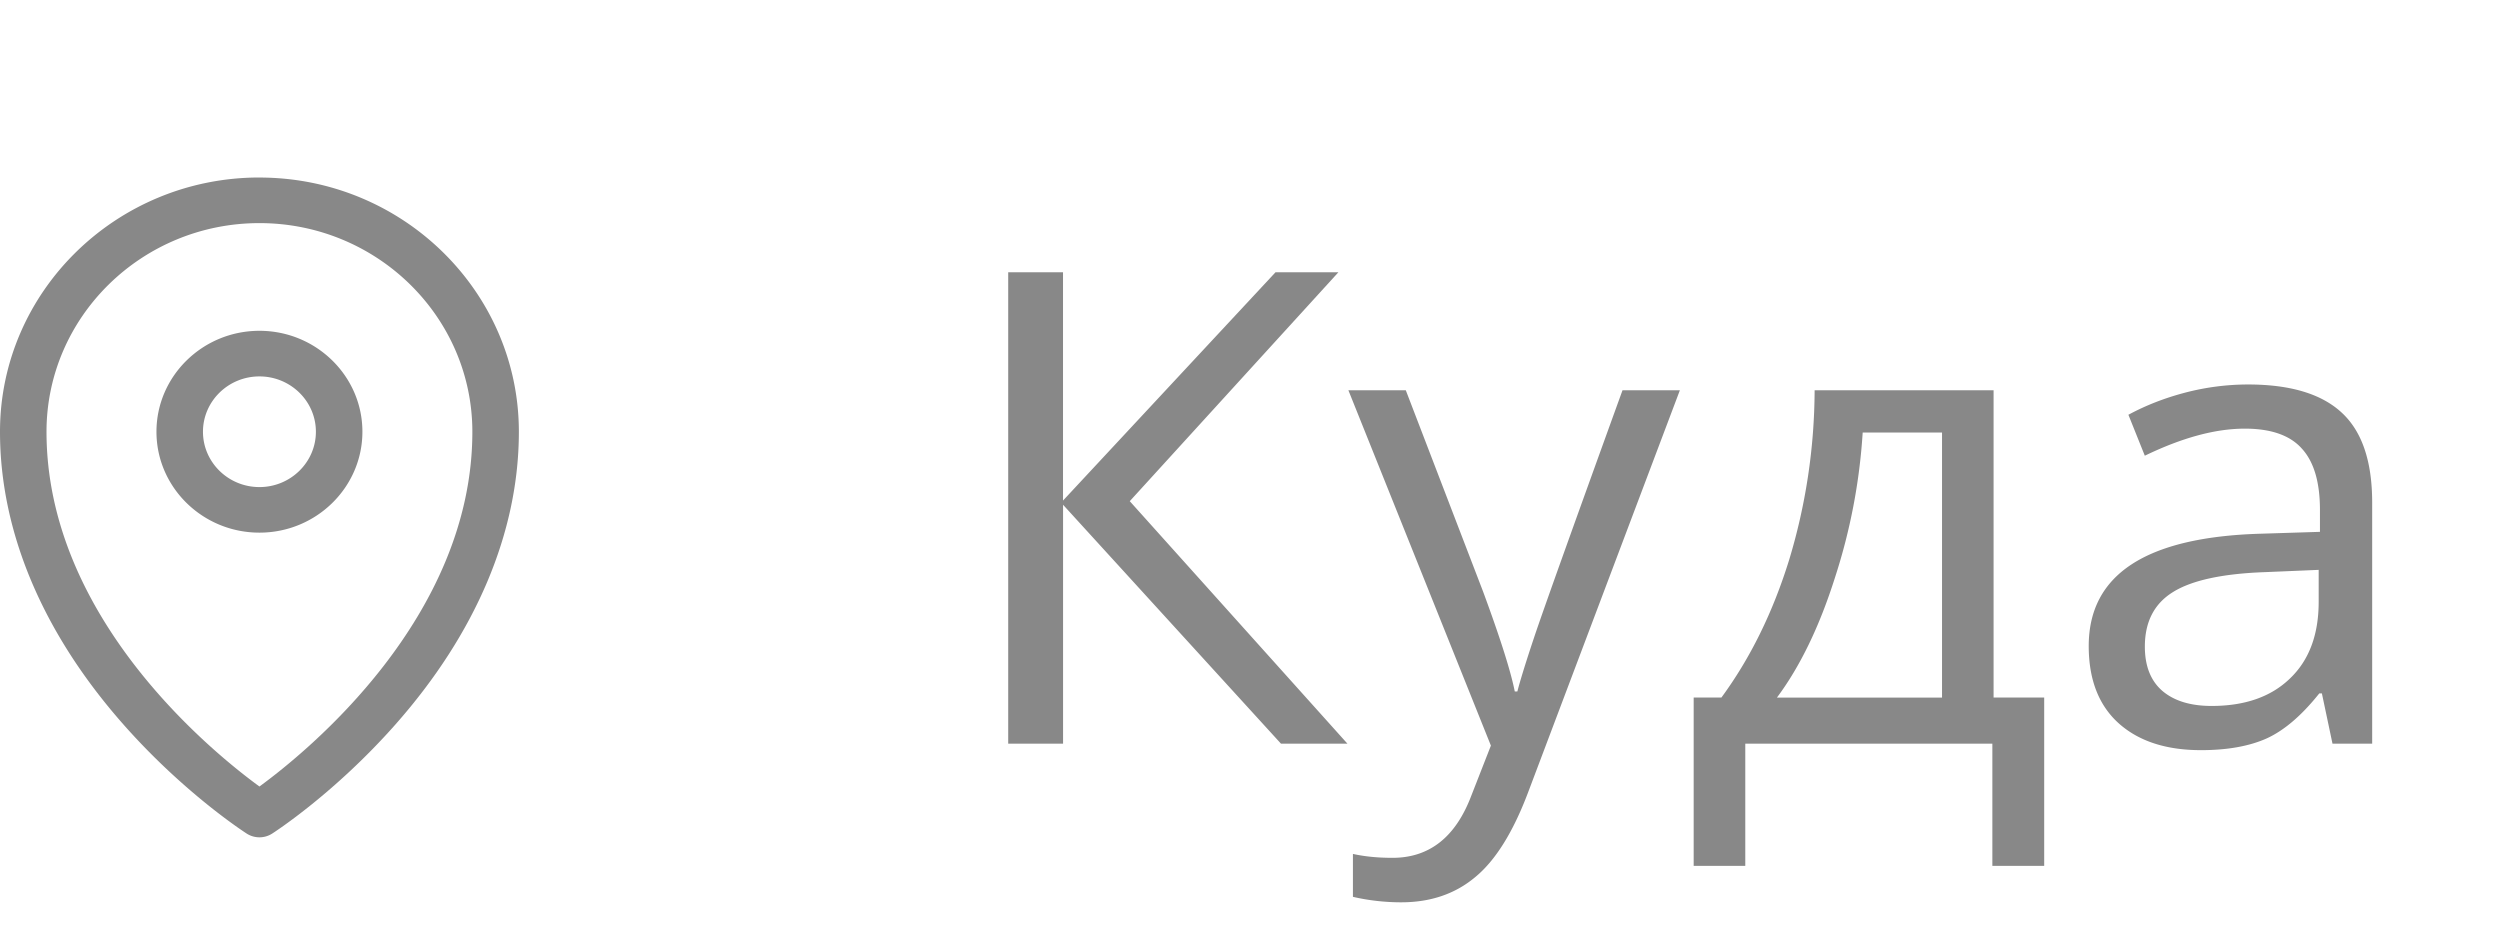 <svg width="53" height="20" fill="none" xmlns="http://www.w3.org/2000/svg"><path d="M5.5 3.763c-3.033 0-5.5 2.418-5.5 5.39 0 2.125.907 4.273 2.624 6.214 1.282 1.45 2.553 2.27 2.606 2.305a.5.5 0 0 0 .54 0c.053-.034 1.324-.856 2.606-2.305C10.093 13.427 11 11.277 11 9.154c0-2.973-2.467-5.39-5.5-5.39zm0 12.911C4.488 15.935.986 13.092.986 9.154c0-2.44 2.025-4.424 4.514-4.424 2.489 0 4.514 1.984 4.514 4.424 0 3.938-3.503 6.781-4.514 7.52z" fill="#888"/><path d="M5.5 7.013c-1.203 0-2.183.96-2.183 2.14 0 1.18.98 2.139 2.183 2.139 1.204 0 2.183-.96 2.183-2.14 0-1.179-.98-2.139-2.183-2.139zm0 3.313c-.66 0-1.197-.526-1.197-1.173S4.84 7.98 5.5 7.98s1.197.526 1.197 1.173-.537 1.173-1.197 1.173zm23.065 5.44h-1.408l-4.62-5.065v5.065h-1.163V5.772h1.162v4.84l4.505-4.84h1.333l-4.423 4.853 4.614 5.14zm.02-7.492h1.218l1.64 4.272c.36.975.584 1.68.67 2.113h.055c.06-.233.182-.63.37-1.19.19-.565.81-2.297 1.859-5.195h1.216l-3.22 8.531c-.319.843-.692 1.44-1.12 1.791-.424.355-.946.533-1.566.533a4.57 4.57 0 0 1-1.025-.116v-.91c.25.056.53.083.84.083.78 0 1.336-.438 1.668-1.313l.417-1.066-3.021-7.533zm14.753 10.083h-1.1v-2.591H37v2.59h-1.094v-3.568h.588c.61-.83 1.09-1.802 1.436-2.919a12.55 12.55 0 0 0 .54-3.595h3.794v6.514h1.073v3.569zm-2.167-3.569V9.17h-1.682a12.462 12.462 0 0 1-.588 3.076c-.328 1.035-.738 1.883-1.23 2.543h3.5zm8.278.978l-.225-1.066h-.055c-.374.469-.747.788-1.121.957-.37.164-.832.246-1.388.246-.743 0-1.326-.192-1.75-.575-.42-.382-.629-.927-.629-1.633 0-1.513 1.21-2.306 3.63-2.38l1.272-.04v-.465c0-.588-.128-1.021-.383-1.299-.25-.282-.654-.424-1.21-.424-.625 0-1.33.192-2.12.574l-.348-.868c.37-.2.773-.357 1.21-.471a5.29 5.29 0 0 1 1.326-.171c.893 0 1.554.198 1.983.594.433.397.649 1.033.649 1.908v5.113h-.84zm-2.563-.8c.706 0 1.26-.194 1.66-.581.407-.387.61-.93.61-1.627v-.677l-1.136.048c-.902.032-1.554.173-1.955.424-.396.246-.594.631-.594 1.155 0 .41.123.723.369.937.25.214.6.321 1.046.321z" fill="#888"/></svg>